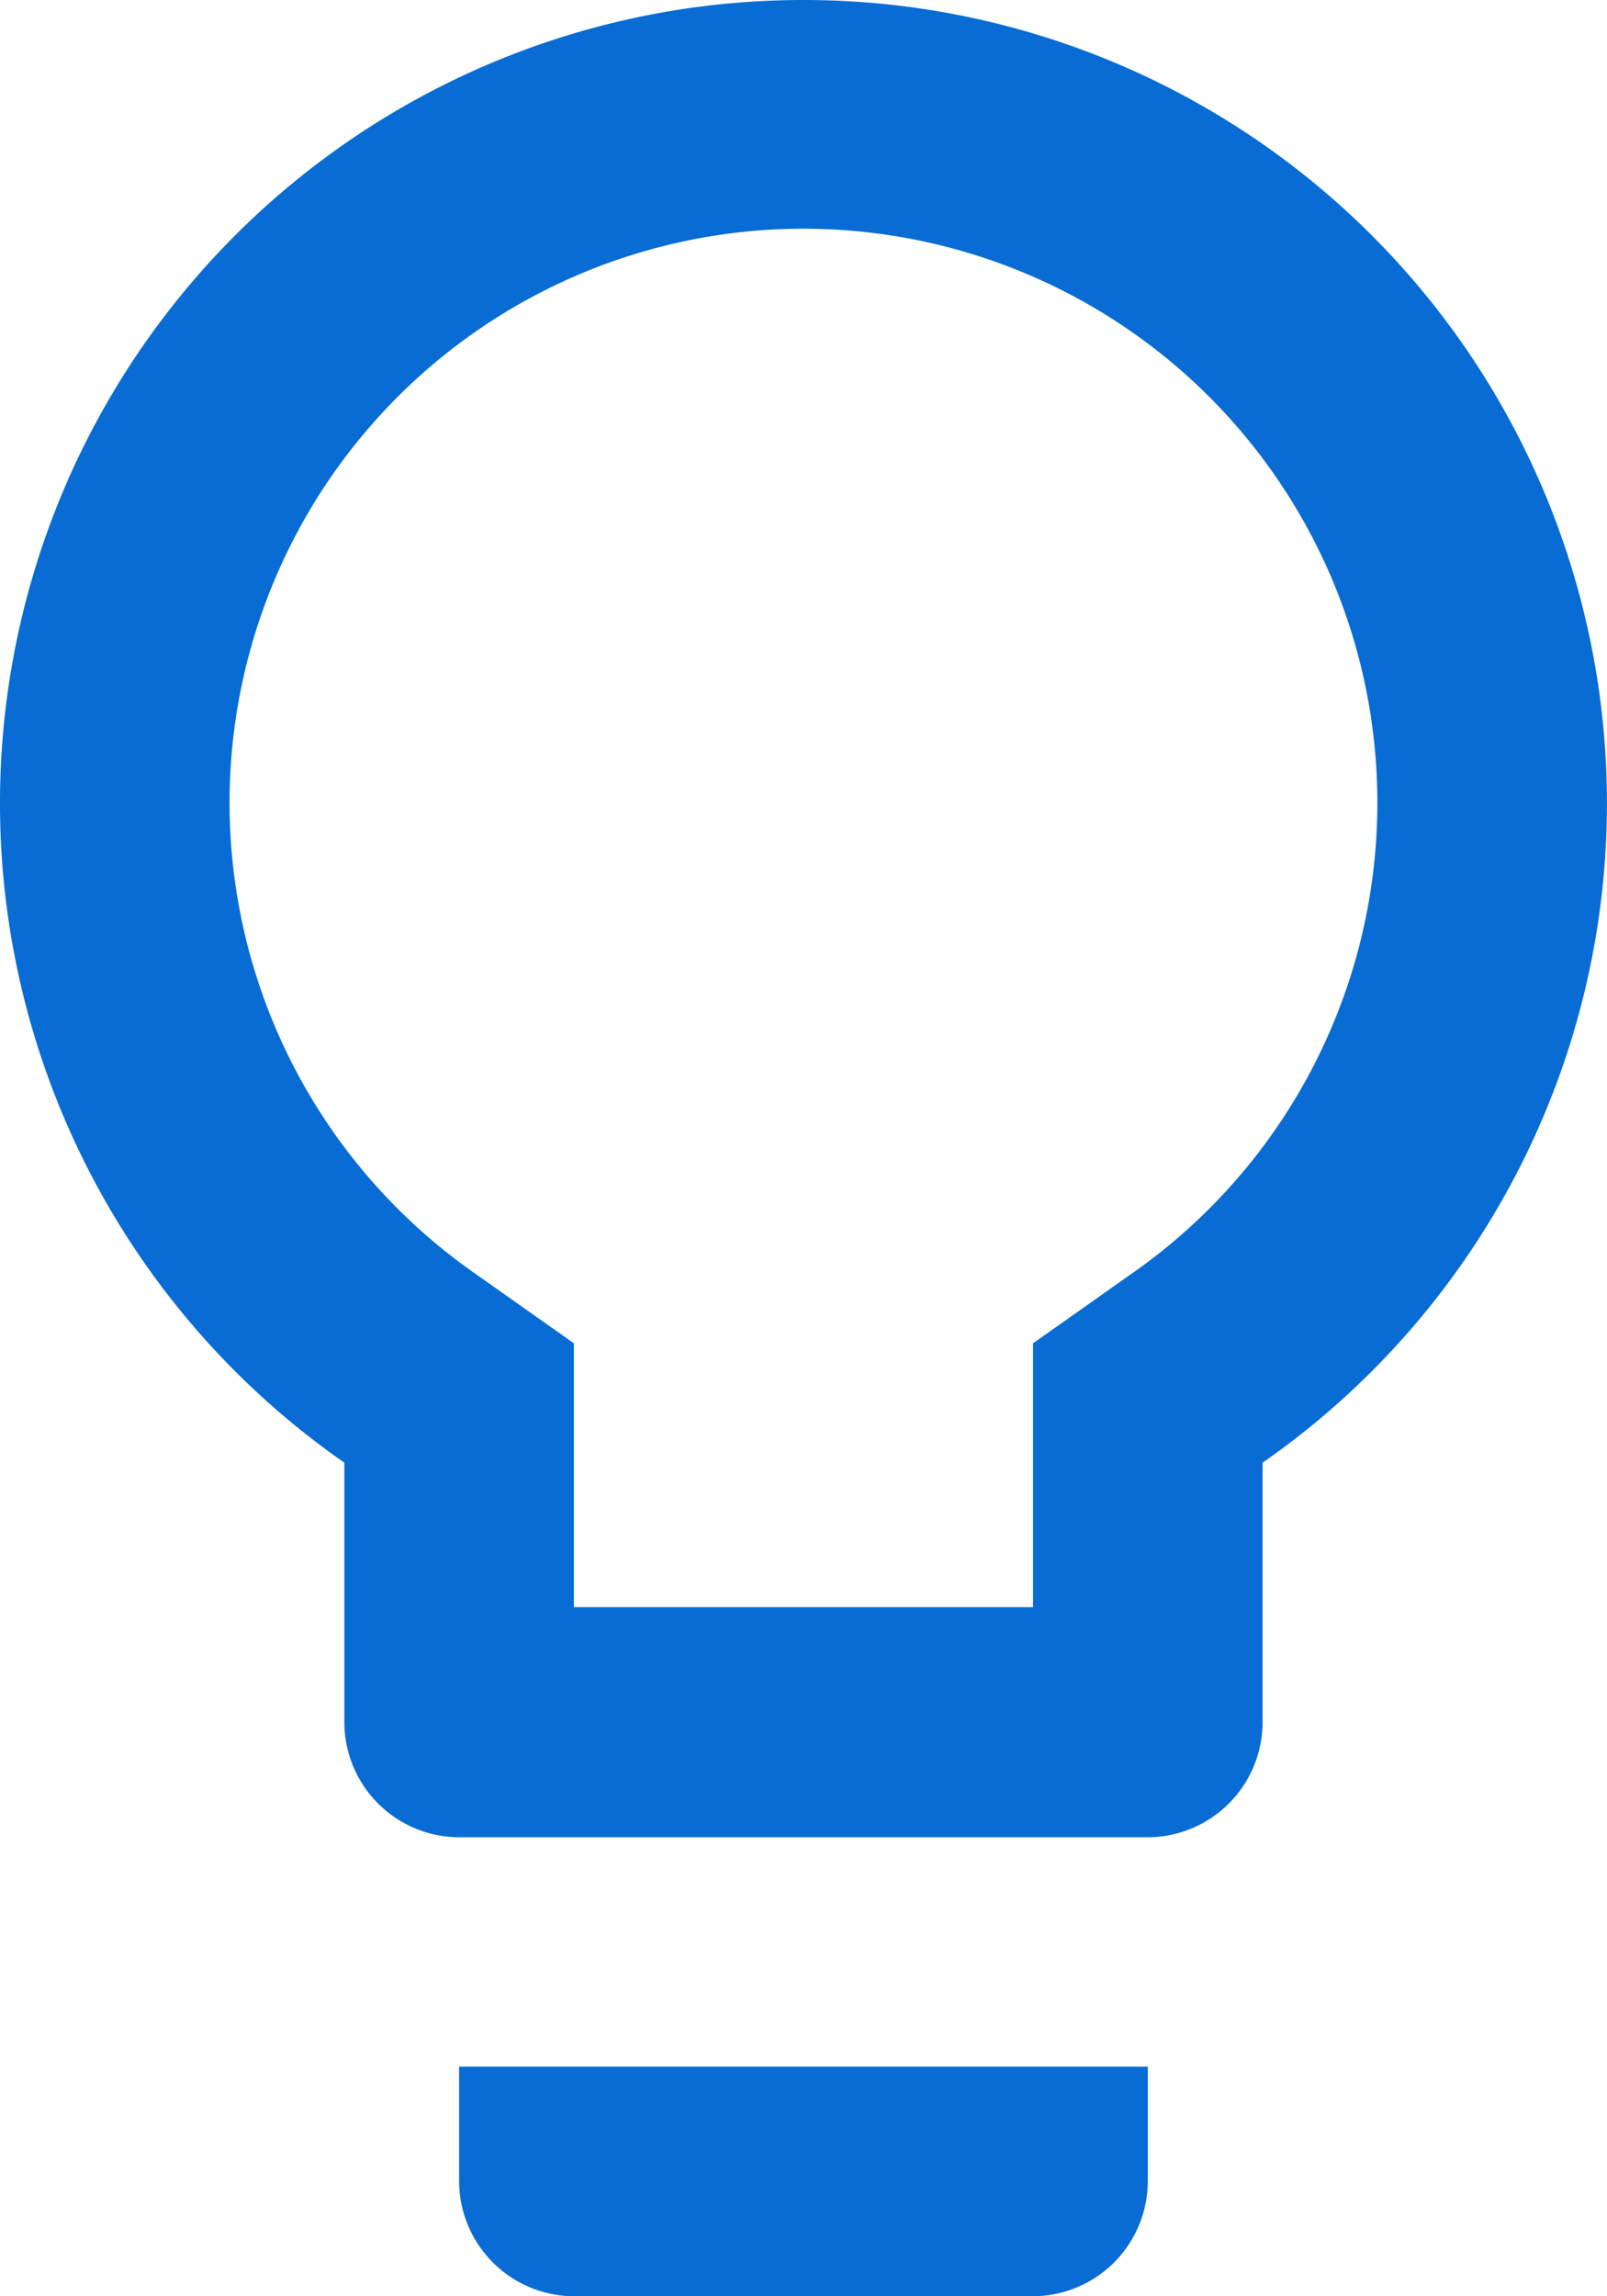 <svg xmlns="http://www.w3.org/2000/svg" width="23.703" height="33.861" viewBox="0 0 23.703 33.861"><defs><style>.a{fill:#086cd4;}</style></defs><path class="a" d="M14.272,35.168a1.7,1.7,0,0,0,1.693,1.693h6.772a1.7,1.7,0,0,0,1.693-1.693V33.475H14.272ZM19.351,3a11.846,11.846,0,0,0-6.772,21.569V28.4a1.7,1.7,0,0,0,1.693,1.693H24.43A1.7,1.7,0,0,0,26.123,28.4V24.569A11.846,11.846,0,0,0,19.351,3Zm4.825,18.793-1.439,1.016V26.7H15.965V22.809l-1.439-1.016a8.465,8.465,0,1,1,9.65,0Z" transform="translate(-7.5 -3)"/></svg>
